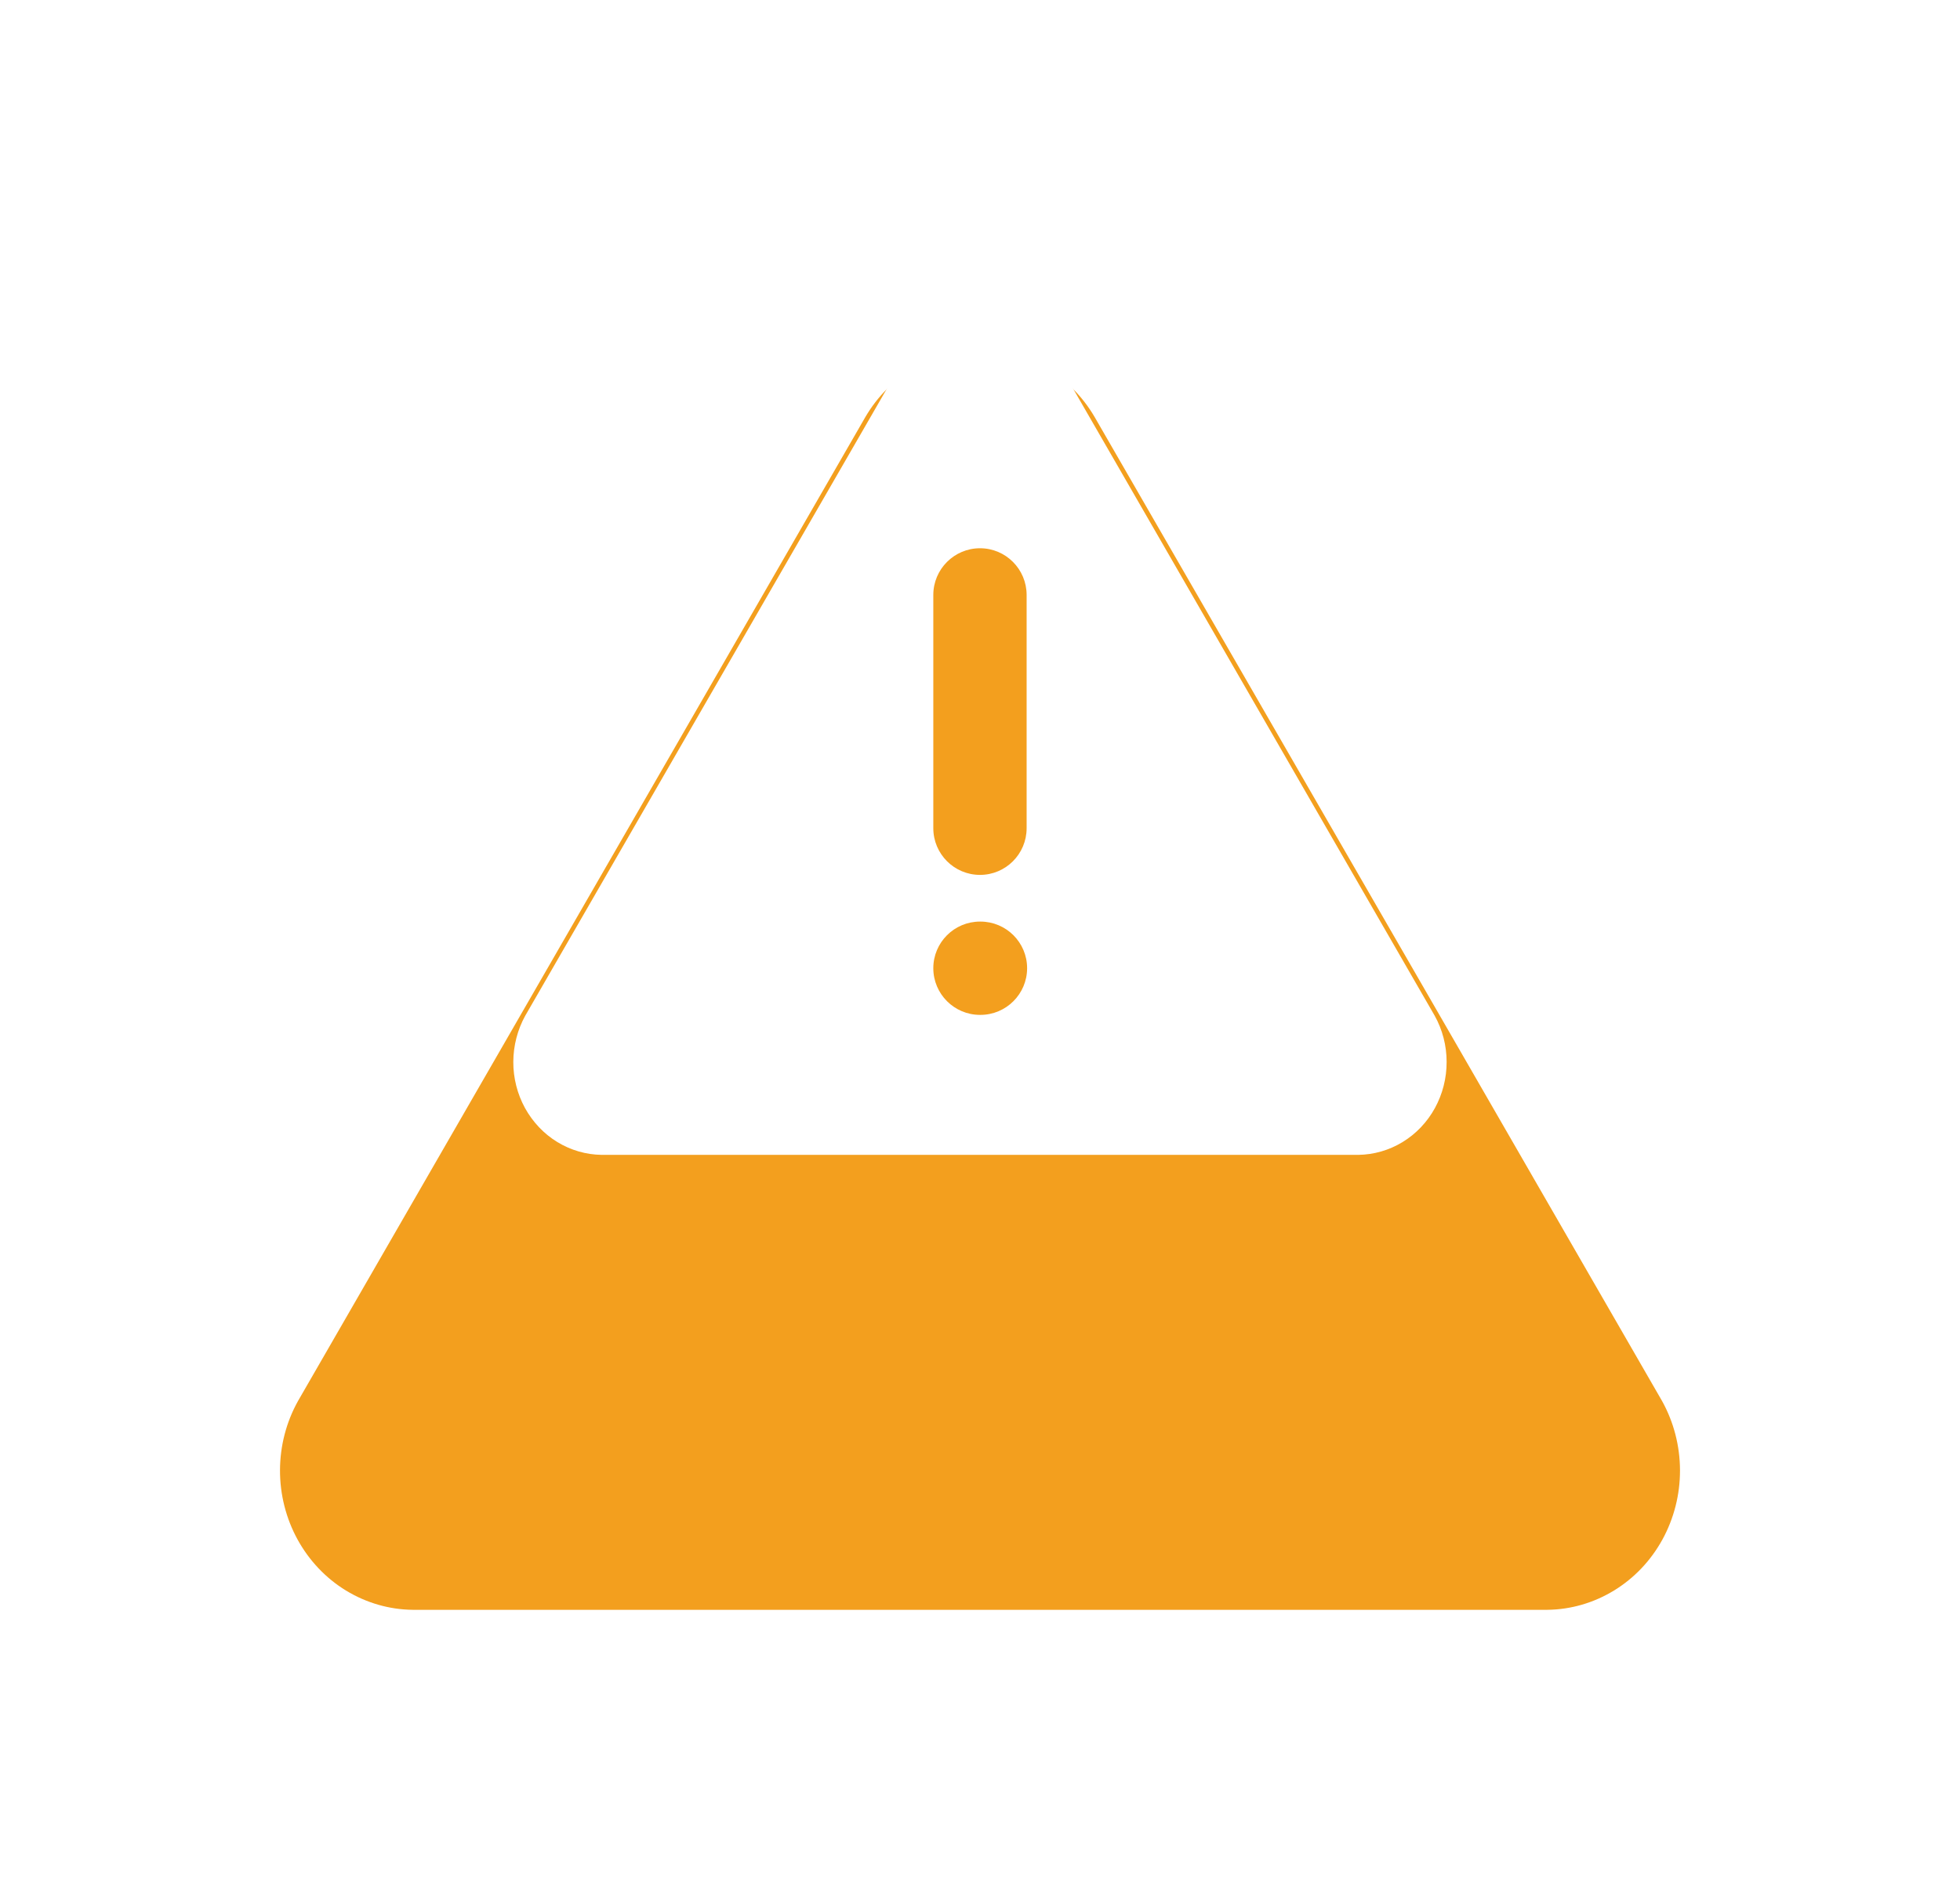 <svg width="28" height="27" viewBox="0 0 28 27" fill="none" xmlns="http://www.w3.org/2000/svg">
<g filter="url(#filter0_d_3330_5856)">
<path d="M12.363 1.957L4.257 16.017C4.089 16.318 4.001 16.659 4 17.006C3.999 17.353 4.086 17.695 4.251 17.996C4.417 18.298 4.655 18.549 4.943 18.725C5.232 18.901 5.559 18.996 5.893 19H22.107C22.441 18.996 22.768 18.901 23.056 18.725C23.345 18.549 23.583 18.298 23.749 17.996C23.914 17.695 24.001 17.353 24 17.006C23.999 16.659 23.911 16.318 23.744 16.017L15.637 1.957C15.466 1.665 15.226 1.423 14.939 1.256C14.652 1.088 14.329 1 14 1C13.671 1 13.348 1.088 13.061 1.256C12.774 1.423 12.534 1.665 12.363 1.957Z" fill="#F39F1E"/>
</g>
<path fill-rule="evenodd" clip-rule="evenodd" d="M12.909 5.138L7.504 14.511C7.393 14.712 7.334 14.939 7.333 15.171C7.332 15.402 7.39 15.63 7.5 15.831C7.611 16.032 7.77 16.2 7.962 16.317C8.154 16.434 8.372 16.497 8.595 16.5H19.404C19.627 16.497 19.845 16.434 20.037 16.317C20.229 16.2 20.389 16.032 20.499 15.831C20.609 15.63 20.667 15.402 20.666 15.171C20.666 14.939 20.607 14.712 20.495 14.511L15.091 5.138C14.977 4.943 14.817 4.782 14.626 4.671C14.435 4.559 14.219 4.5 14 4.5C13.78 4.5 13.565 4.559 13.374 4.671C13.182 4.782 13.022 4.943 12.909 5.138ZM14 7.833C14.368 7.833 14.666 8.132 14.666 8.5V11.833C14.666 12.201 14.368 12.5 14 12.5C13.632 12.5 13.333 12.201 13.333 11.833V8.5C13.333 8.132 13.632 7.833 14 7.833ZM14 13.167C13.632 13.167 13.333 13.465 13.333 13.833C13.333 14.201 13.632 14.5 14 14.5H14.006C14.374 14.5 14.673 14.201 14.673 13.833C14.673 13.465 14.374 13.167 14.006 13.167H14Z" fill="white"/>
<defs>
<filter id="filter0_d_3330_5856" x="0" y="1" width="28" height="26" filterUnits="userSpaceOnUse" color-interpolation-filters="sRGB">
<feFlood flood-opacity="0" result="BackgroundImageFix"/>
<feColorMatrix in="SourceAlpha" type="matrix" values="0 0 0 0 0 0 0 0 0 0 0 0 0 0 0 0 0 0 127 0" result="hardAlpha"/>
<feOffset dy="4"/>
<feGaussianBlur stdDeviation="2"/>
<feComposite in2="hardAlpha" operator="out"/>
<feColorMatrix type="matrix" values="0 0 0 0 0.953 0 0 0 0 0.624 0 0 0 0 0.118 0 0 0 0.25 0"/>
<feBlend mode="normal" in2="BackgroundImageFix" result="effect1_dropShadow_3330_5856"/>
<feBlend mode="normal" in="SourceGraphic" in2="effect1_dropShadow_3330_5856" result="shape"/>
</filter>
</defs>
</svg>
